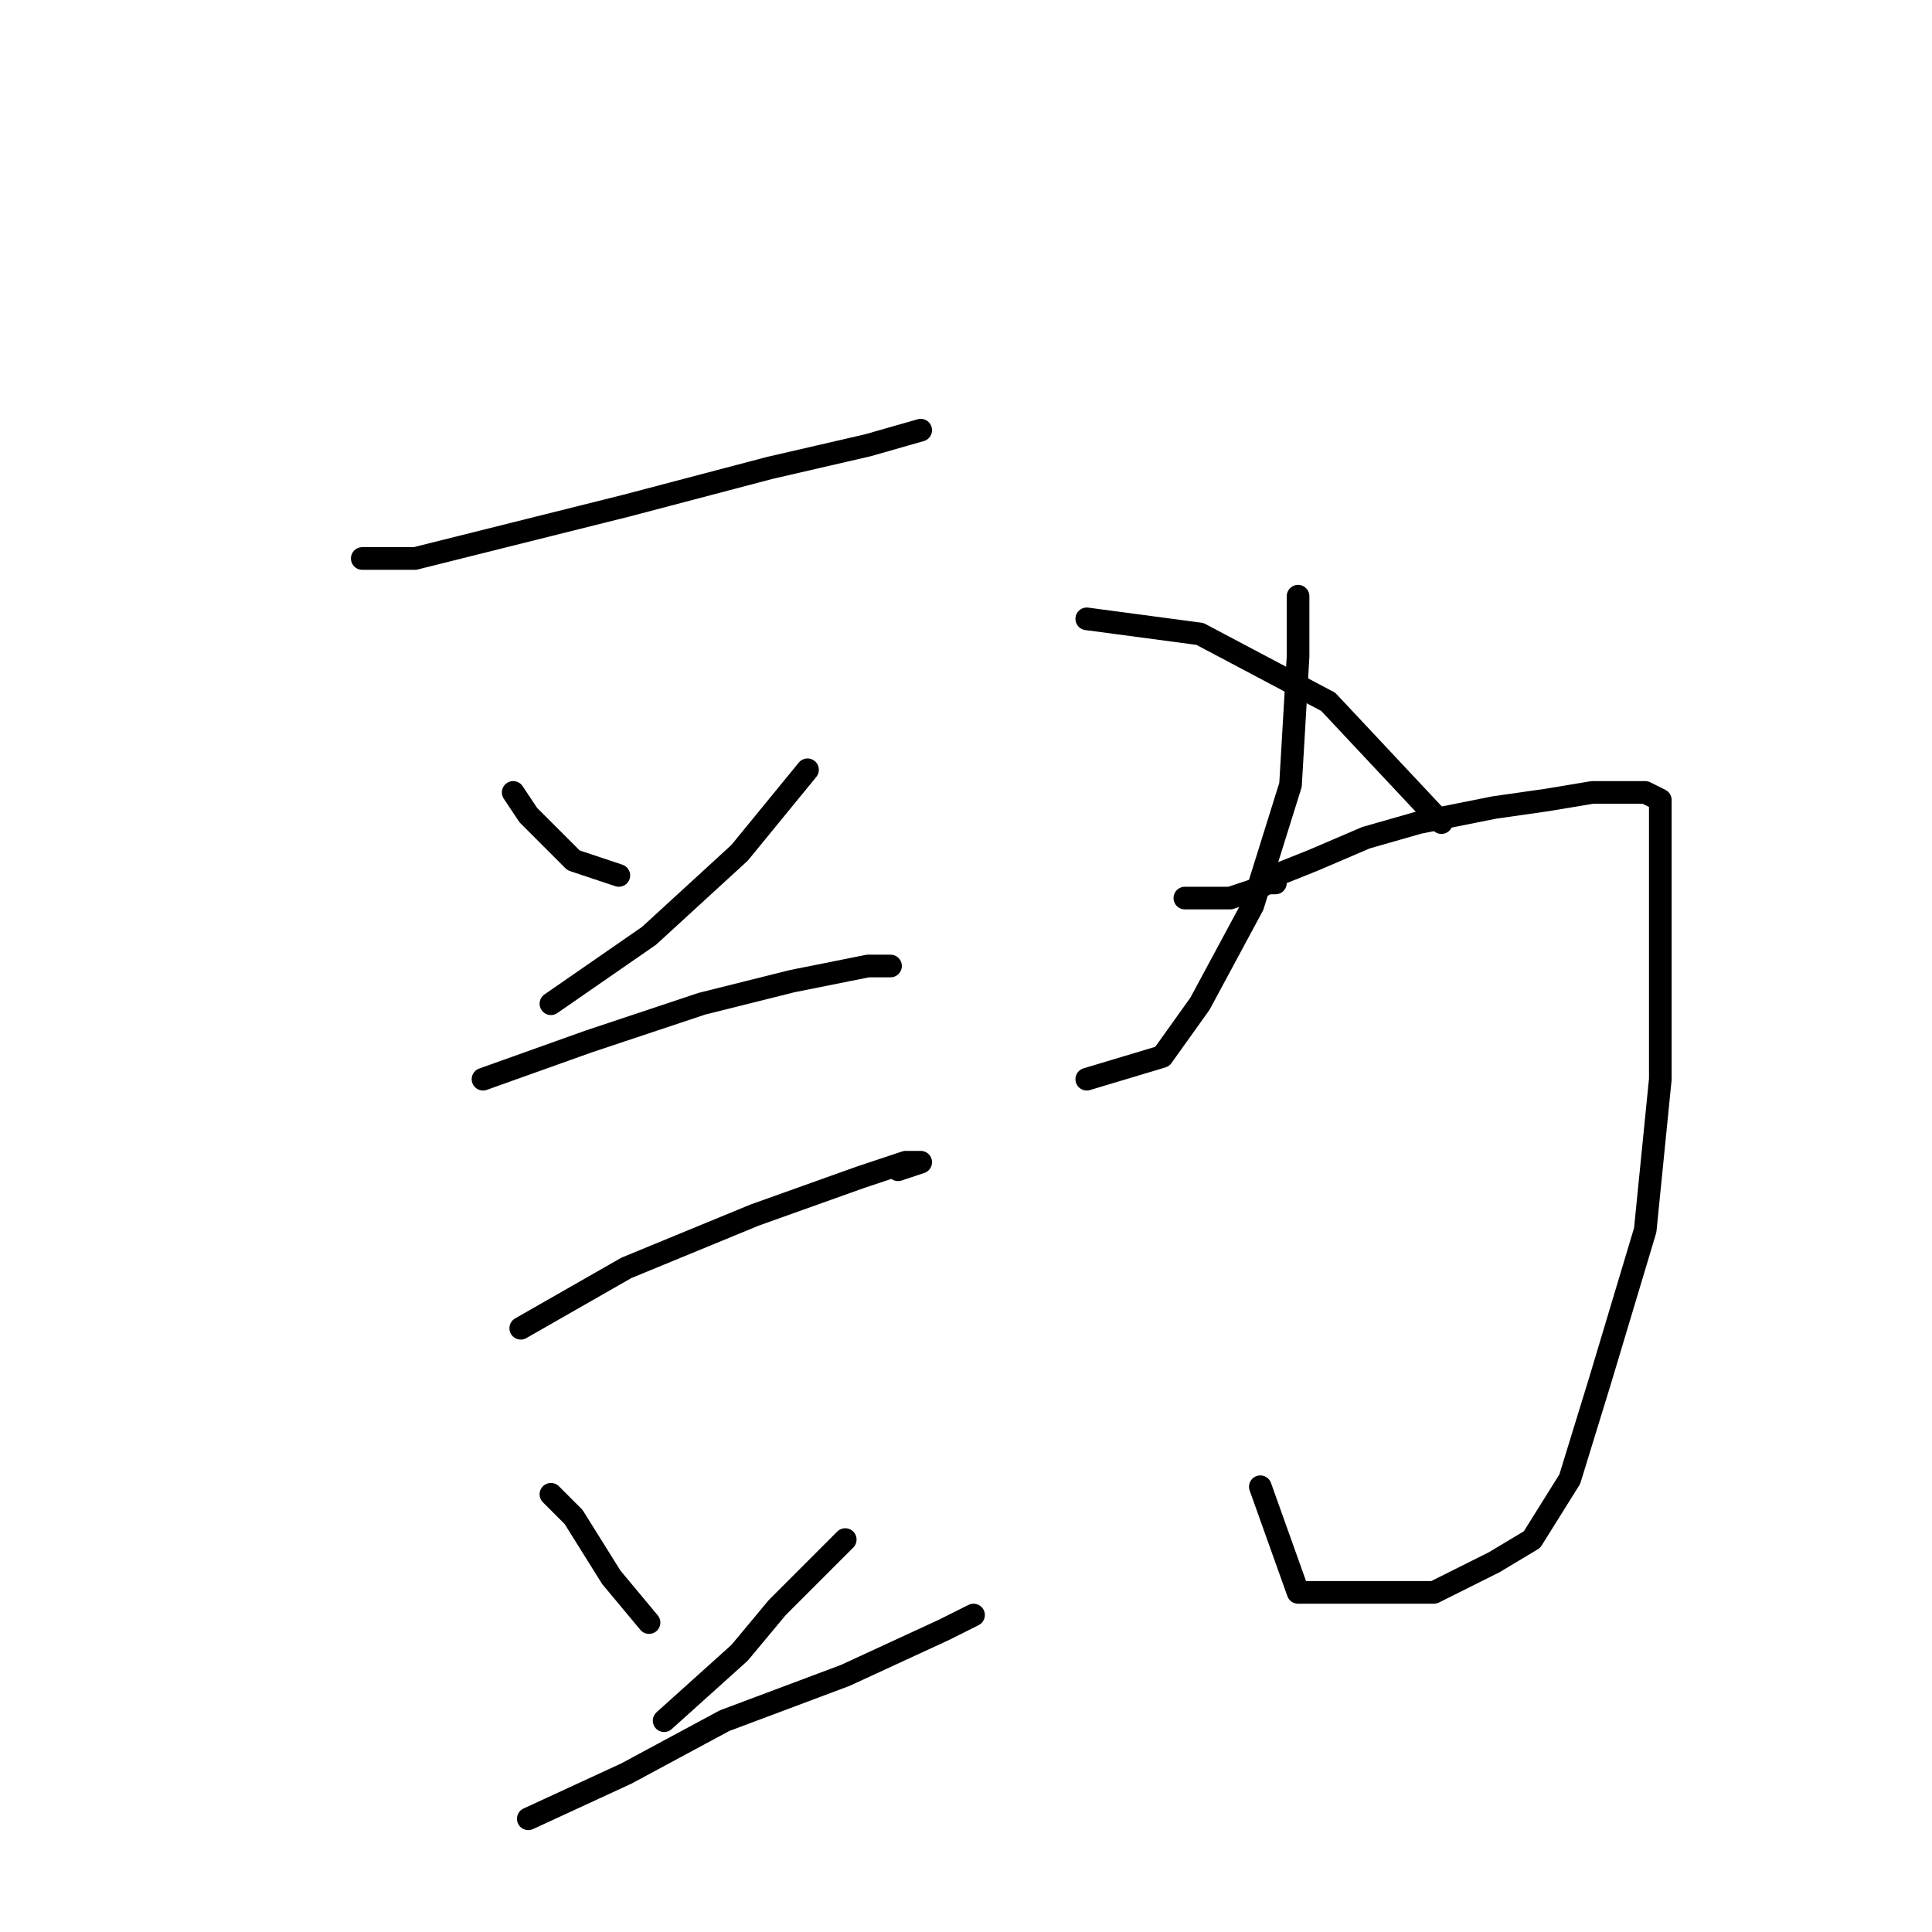 <?xml version="1.0" standalone="no"?>
    <svg width="256" height="256" xmlns="http://www.w3.org/2000/svg" version="1.1">
    <polyline stroke="black" stroke-width="3" stroke-linecap="round" fill="transparent" stroke-linejoin="round" points="48 74 55 74 83 67 102 62 115 59 122 57 122 57 " />
        <polyline stroke="black" stroke-width="3" stroke-linecap="round" fill="transparent" stroke-linejoin="round" points="68 105 70 108 76 114 82 116 82 116 " />
        <polyline stroke="black" stroke-width="3" stroke-linecap="round" fill="transparent" stroke-linejoin="round" points="107 102 98 113 86 124 73 133 73 133 " />
        <polyline stroke="black" stroke-width="3" stroke-linecap="round" fill="transparent" stroke-linejoin="round" points="64 143 78 138 93 133 105 130 115 128 118 128 118 128 " />
        <polyline stroke="black" stroke-width="3" stroke-linecap="round" fill="transparent" stroke-linejoin="round" points="69 176 83 168 100 161 114 156 120 154 122 154 119 155 119 155 " />
        <polyline stroke="black" stroke-width="3" stroke-linecap="round" fill="transparent" stroke-linejoin="round" points="73 198 76 201 81 209 86 215 86 215 " />
        <polyline stroke="black" stroke-width="3" stroke-linecap="round" fill="transparent" stroke-linejoin="round" points="112 204 103 213 98 219 88 228 88 228 " />
        <polyline stroke="black" stroke-width="3" stroke-linecap="round" fill="transparent" stroke-linejoin="round" points="70 241 83 235 96 228 112 222 125 216 129 214 129 214 " />
        <polyline stroke="black" stroke-width="3" stroke-linecap="round" fill="transparent" stroke-linejoin="round" points="157 119 160 119 163 119 166 118 168 117 169 117 169 116 174 114 181 111 188 109 198 107 205 106 211 105 215 105 218 105 220 106 220 119 220 143 218 163 212 183 208 196 203 204 198 207 190 211 181 211 172 211 167 197 167 197 " />
        <polyline stroke="black" stroke-width="3" stroke-linecap="round" fill="transparent" stroke-linejoin="round" points="172 79 172 87 171 104 166 120 159 133 154 140 144 143 144 143 " />
        <polyline stroke="black" stroke-width="3" stroke-linecap="round" fill="transparent" stroke-linejoin="round" points="144 82 159 84 176 93 191 109 191 109 " />
        </svg>